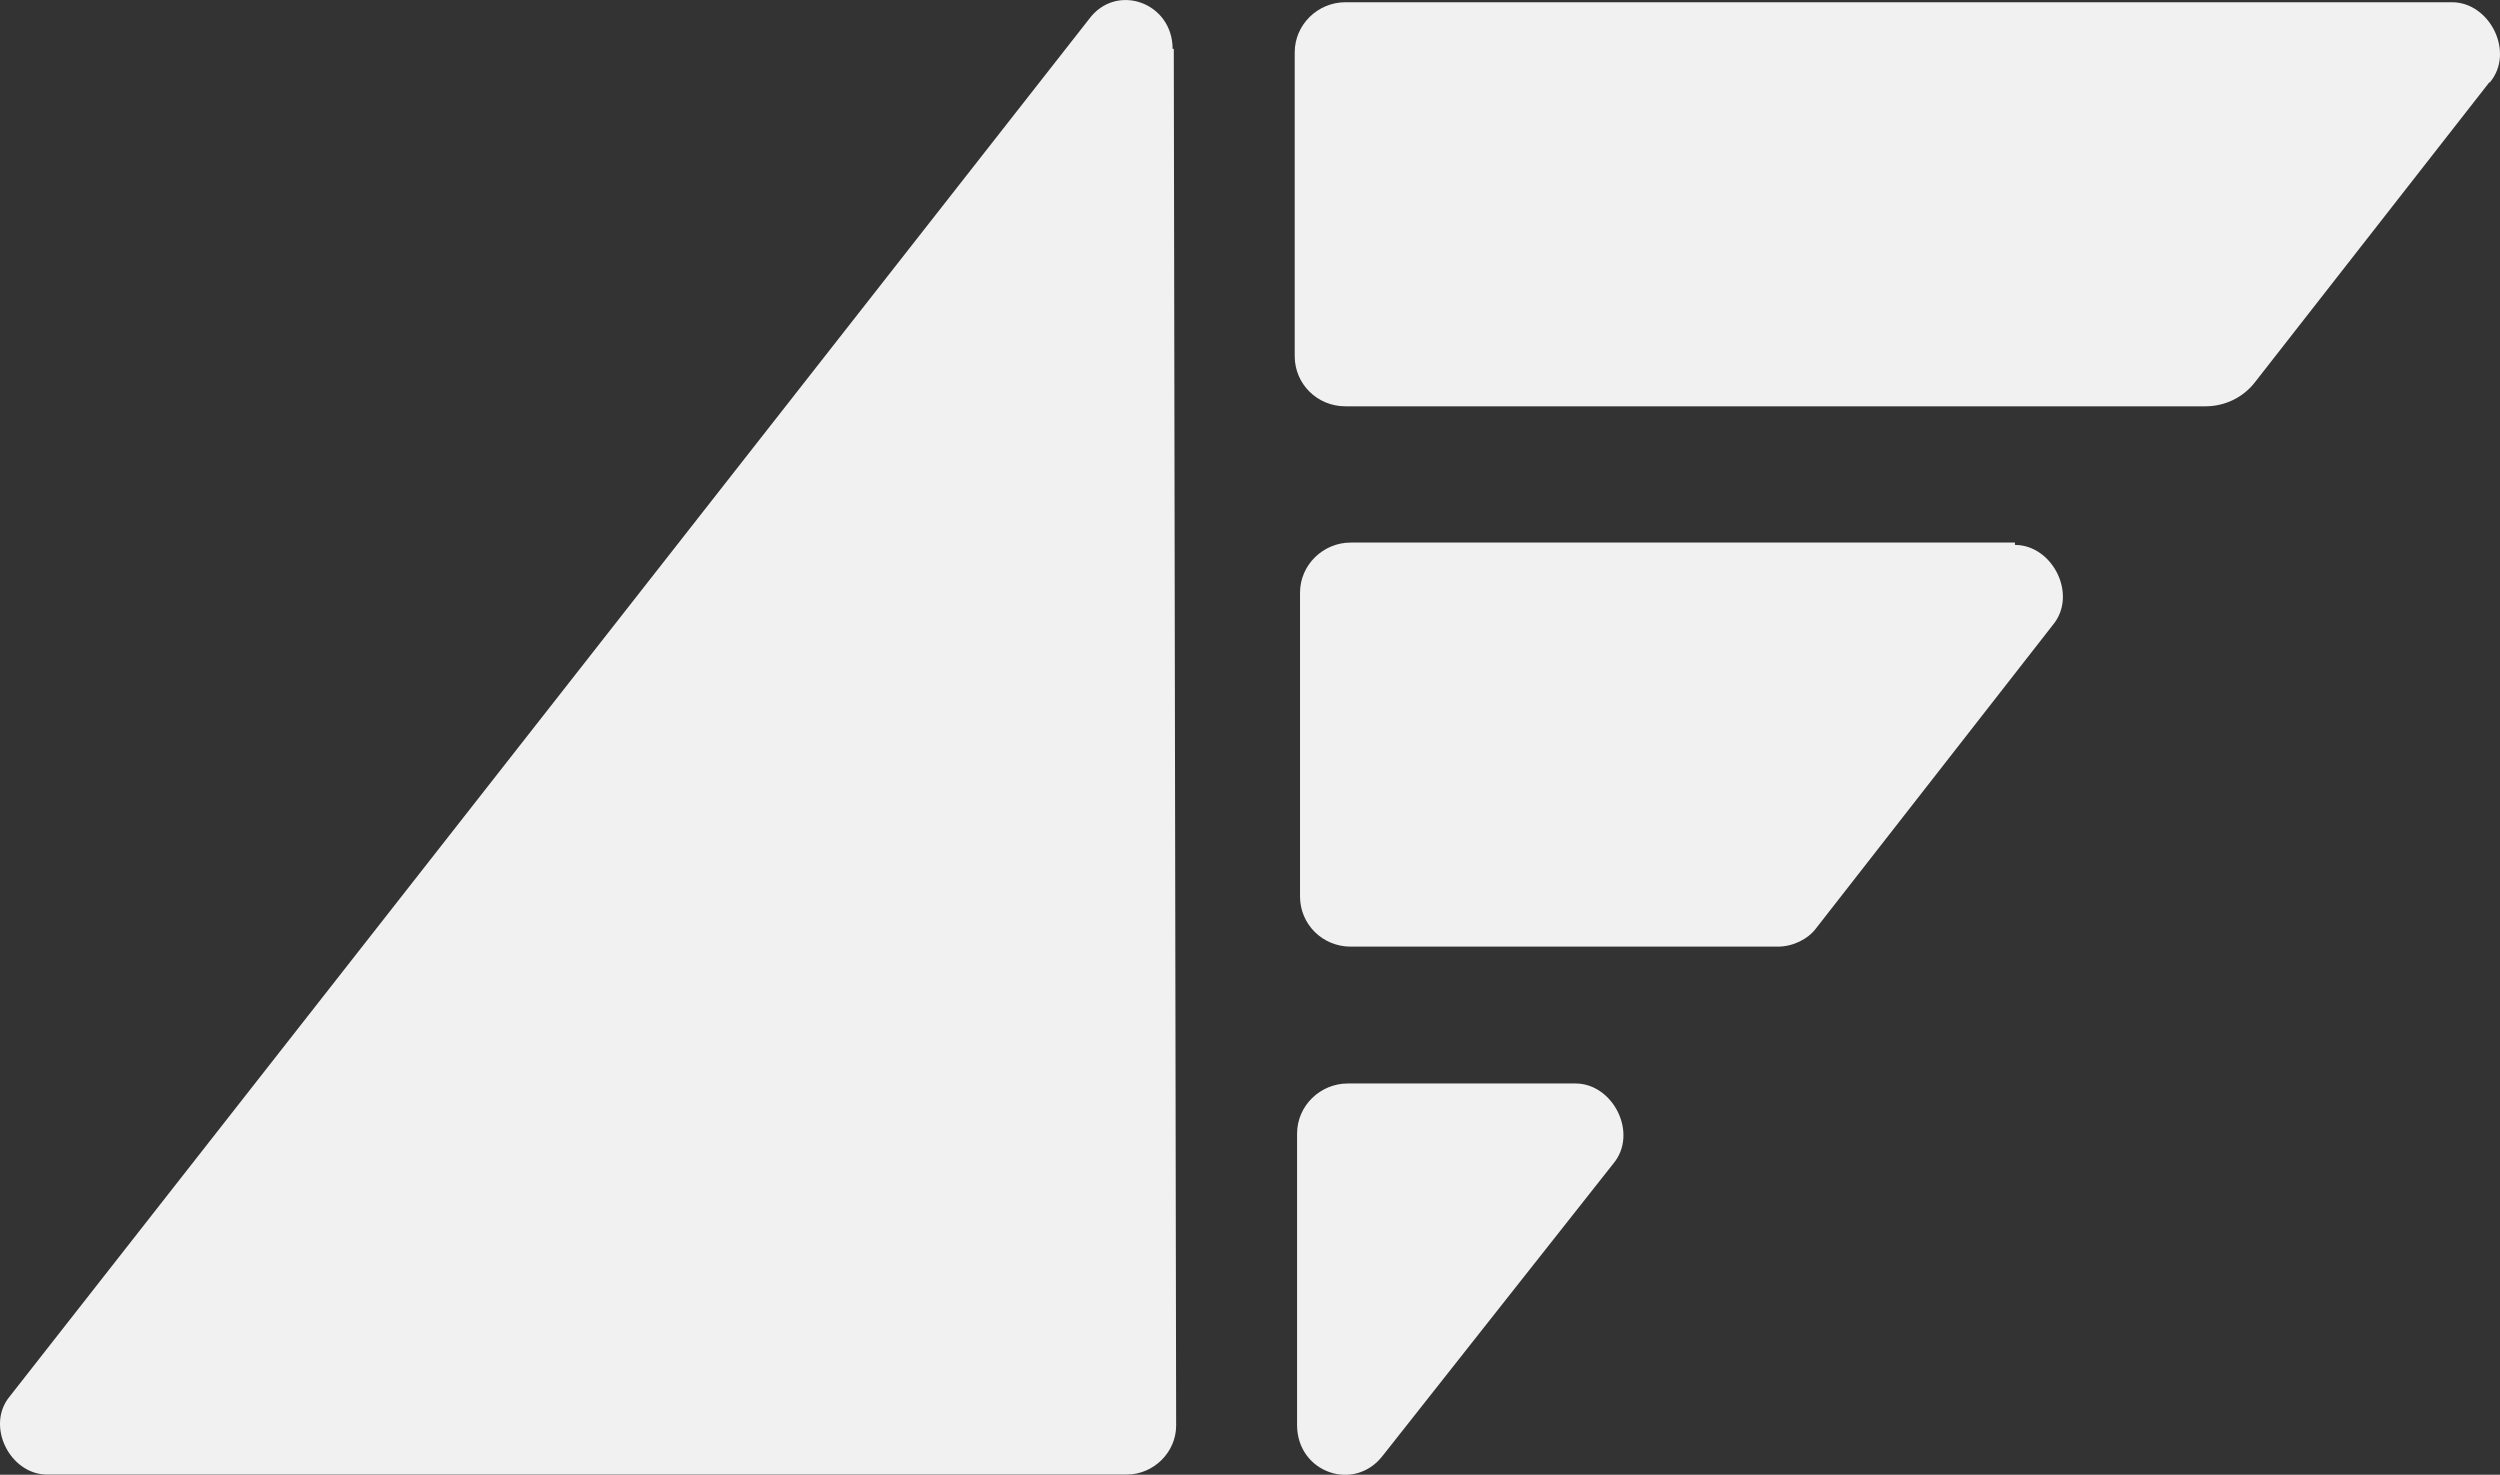 <?xml version="1.0" encoding="UTF-8"?>
<svg id="Layer_2" data-name="Layer 2" xmlns="http://www.w3.org/2000/svg" viewBox="0 0 423.82 250.01">
  <rect x="0" y="0" width="423.82" height="250.01" fill="#333333" stroke="none"/>
  <defs>
    <style>
      .cls-1 {
        fill: #f1f1f1;
      }
    </style>
  </defs>
  <g id="Layer_1-2" data-name="Layer 1">
    <path class="cls-1" d="M198.79,8.28c0-7.9-9.6-11.3-14.2-5L1.69,236.68c-4.2,5,0,13.3,6.3,13.3h183c4.6,0,8.4-3.8,8.4-8.3-.1-77.8-.3-155.6-.4-233.4h-.2Z"/>
    <path class="cls-1" d="M341.59,91.98h-112.6c-4.7,0-8.6,3.8-8.6,8.5v51.5c0,4.7,3.8,8.5,8.6,8.5h72.4c2.6,0,5.1-1.3,6.4-3l40.2-51.5c4.3-5.1,0-13.6-6.4-13.6v-.4Z"/>
    <path class="cls-1" d="M422.09,13.98c4.3-5.1,0-13.6-6.4-13.6h-187.6c-4.7,0-8.6,3.8-8.6,8.5v51.5c0,4.7,3.8,8.5,8.6,8.5h145.8c3.3,0,6.4-1.5,8.4-4.1l39.7-50.8h.1Z"/>
    <path class="cls-1" d="M273.49,197.28c4.3-5.1,0-13.6-6.4-13.6h-38.6c-4.7,0-8.6,3.8-8.6,8.5v49.4c0,8.1,9.8,11.5,14.6,5.1,13-16.5,26-32.9,39-49.4h0Z"/>
  </g>
</svg>